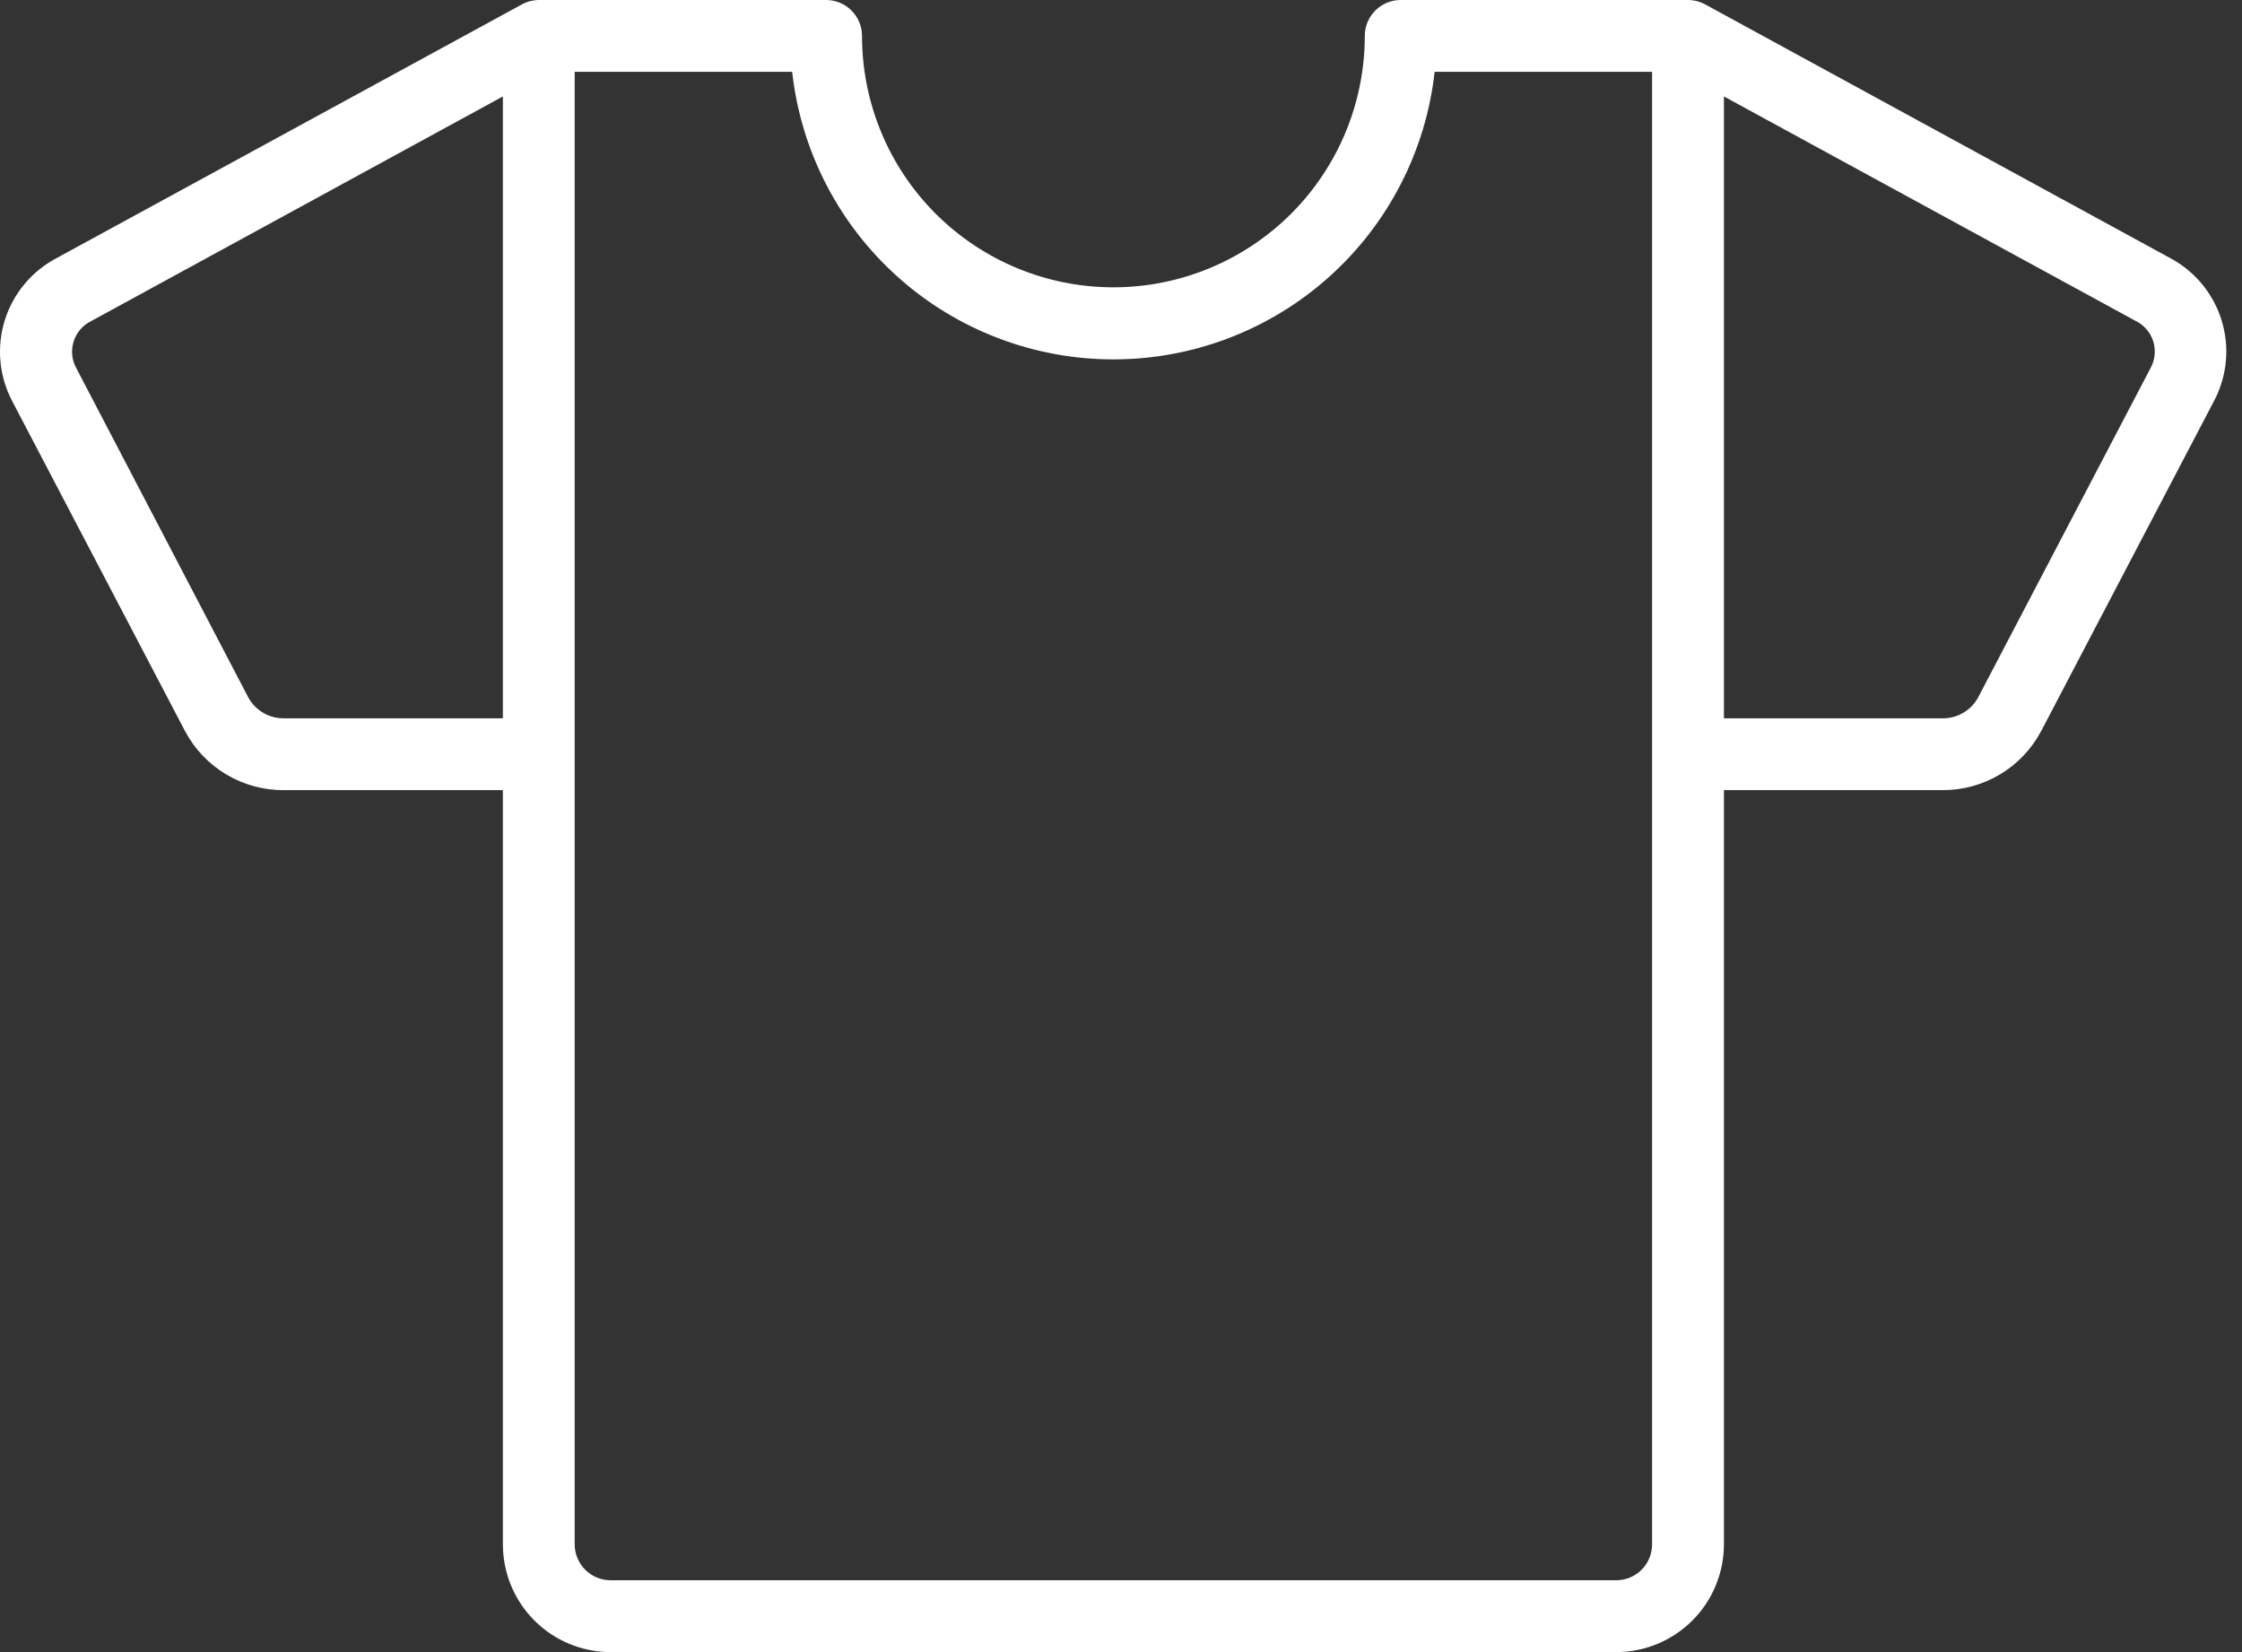 <svg width="76" height="56" viewBox="0 0 76 56" fill="none" xmlns="http://www.w3.org/2000/svg">
<rect x="0" y="0" width="76" height="56" fill="#333333" stroke="none"/>
<g id="Frame 7">
<path id="Vector" d="M73.558 8.744L57.802 0.149C57.623 0.052 57.424 0 57.221 0H47.481C47.158 0 46.849 0.128 46.621 0.357C46.392 0.585 46.264 0.895 46.264 1.217C46.264 3.478 45.366 5.645 43.768 7.243C42.17 8.841 40.002 9.739 37.742 9.739C35.482 9.739 33.315 8.841 31.716 7.243C30.118 5.645 29.221 3.478 29.221 1.217C29.221 0.895 29.092 0.585 28.864 0.357C28.636 0.128 28.326 0 28.003 0H18.264C18.062 0.002 17.863 0.054 17.686 0.152L1.927 8.744C1.084 9.184 0.451 9.941 0.165 10.847C-0.12 11.754 -0.034 12.737 0.405 13.58L6.273 24.783C6.595 25.39 7.077 25.898 7.668 26.25C8.258 26.602 8.933 26.787 9.621 26.783H17.047V52.348C17.047 53.316 17.431 54.245 18.116 54.93C18.801 55.615 19.73 56 20.699 56H54.786C55.754 56 56.683 55.615 57.368 54.93C58.053 54.245 58.438 53.316 58.438 52.348V26.783H65.843C66.53 26.787 67.206 26.602 67.796 26.25C68.386 25.898 68.868 25.39 69.191 24.783L75.058 13.58C75.499 12.739 75.588 11.758 75.307 10.852C75.025 9.946 74.397 9.188 73.558 8.744ZM9.642 24.348C9.395 24.354 9.151 24.292 8.937 24.17C8.722 24.048 8.545 23.869 8.424 23.654L2.572 12.451C2.501 12.314 2.458 12.165 2.446 12.011C2.434 11.858 2.453 11.704 2.502 11.557C2.55 11.411 2.627 11.277 2.729 11.161C2.83 11.045 2.954 10.951 3.092 10.883L17.047 3.269V24.348H9.642ZM56.003 52.348C56.003 52.671 55.875 52.98 55.647 53.209C55.418 53.437 55.109 53.565 54.786 53.565H20.699C20.376 53.565 20.066 53.437 19.838 53.209C19.61 52.98 19.481 52.671 19.481 52.348V2.435H26.853C27.15 5.115 28.426 7.591 30.435 9.389C32.444 11.188 35.046 12.182 37.742 12.182C40.439 12.182 43.04 11.188 45.05 9.389C47.059 7.591 48.334 5.115 48.632 2.435H56.003V52.348ZM72.913 12.451L67.048 23.654C66.927 23.869 66.75 24.048 66.536 24.17C66.321 24.292 66.077 24.354 65.831 24.348H58.438V3.269L72.392 10.877C72.531 10.945 72.656 11.039 72.758 11.155C72.86 11.272 72.937 11.407 72.986 11.554C73.034 11.701 73.053 11.856 73.04 12.01C73.028 12.164 72.984 12.314 72.913 12.451Z" fill="white"/>
</g>
</svg>
